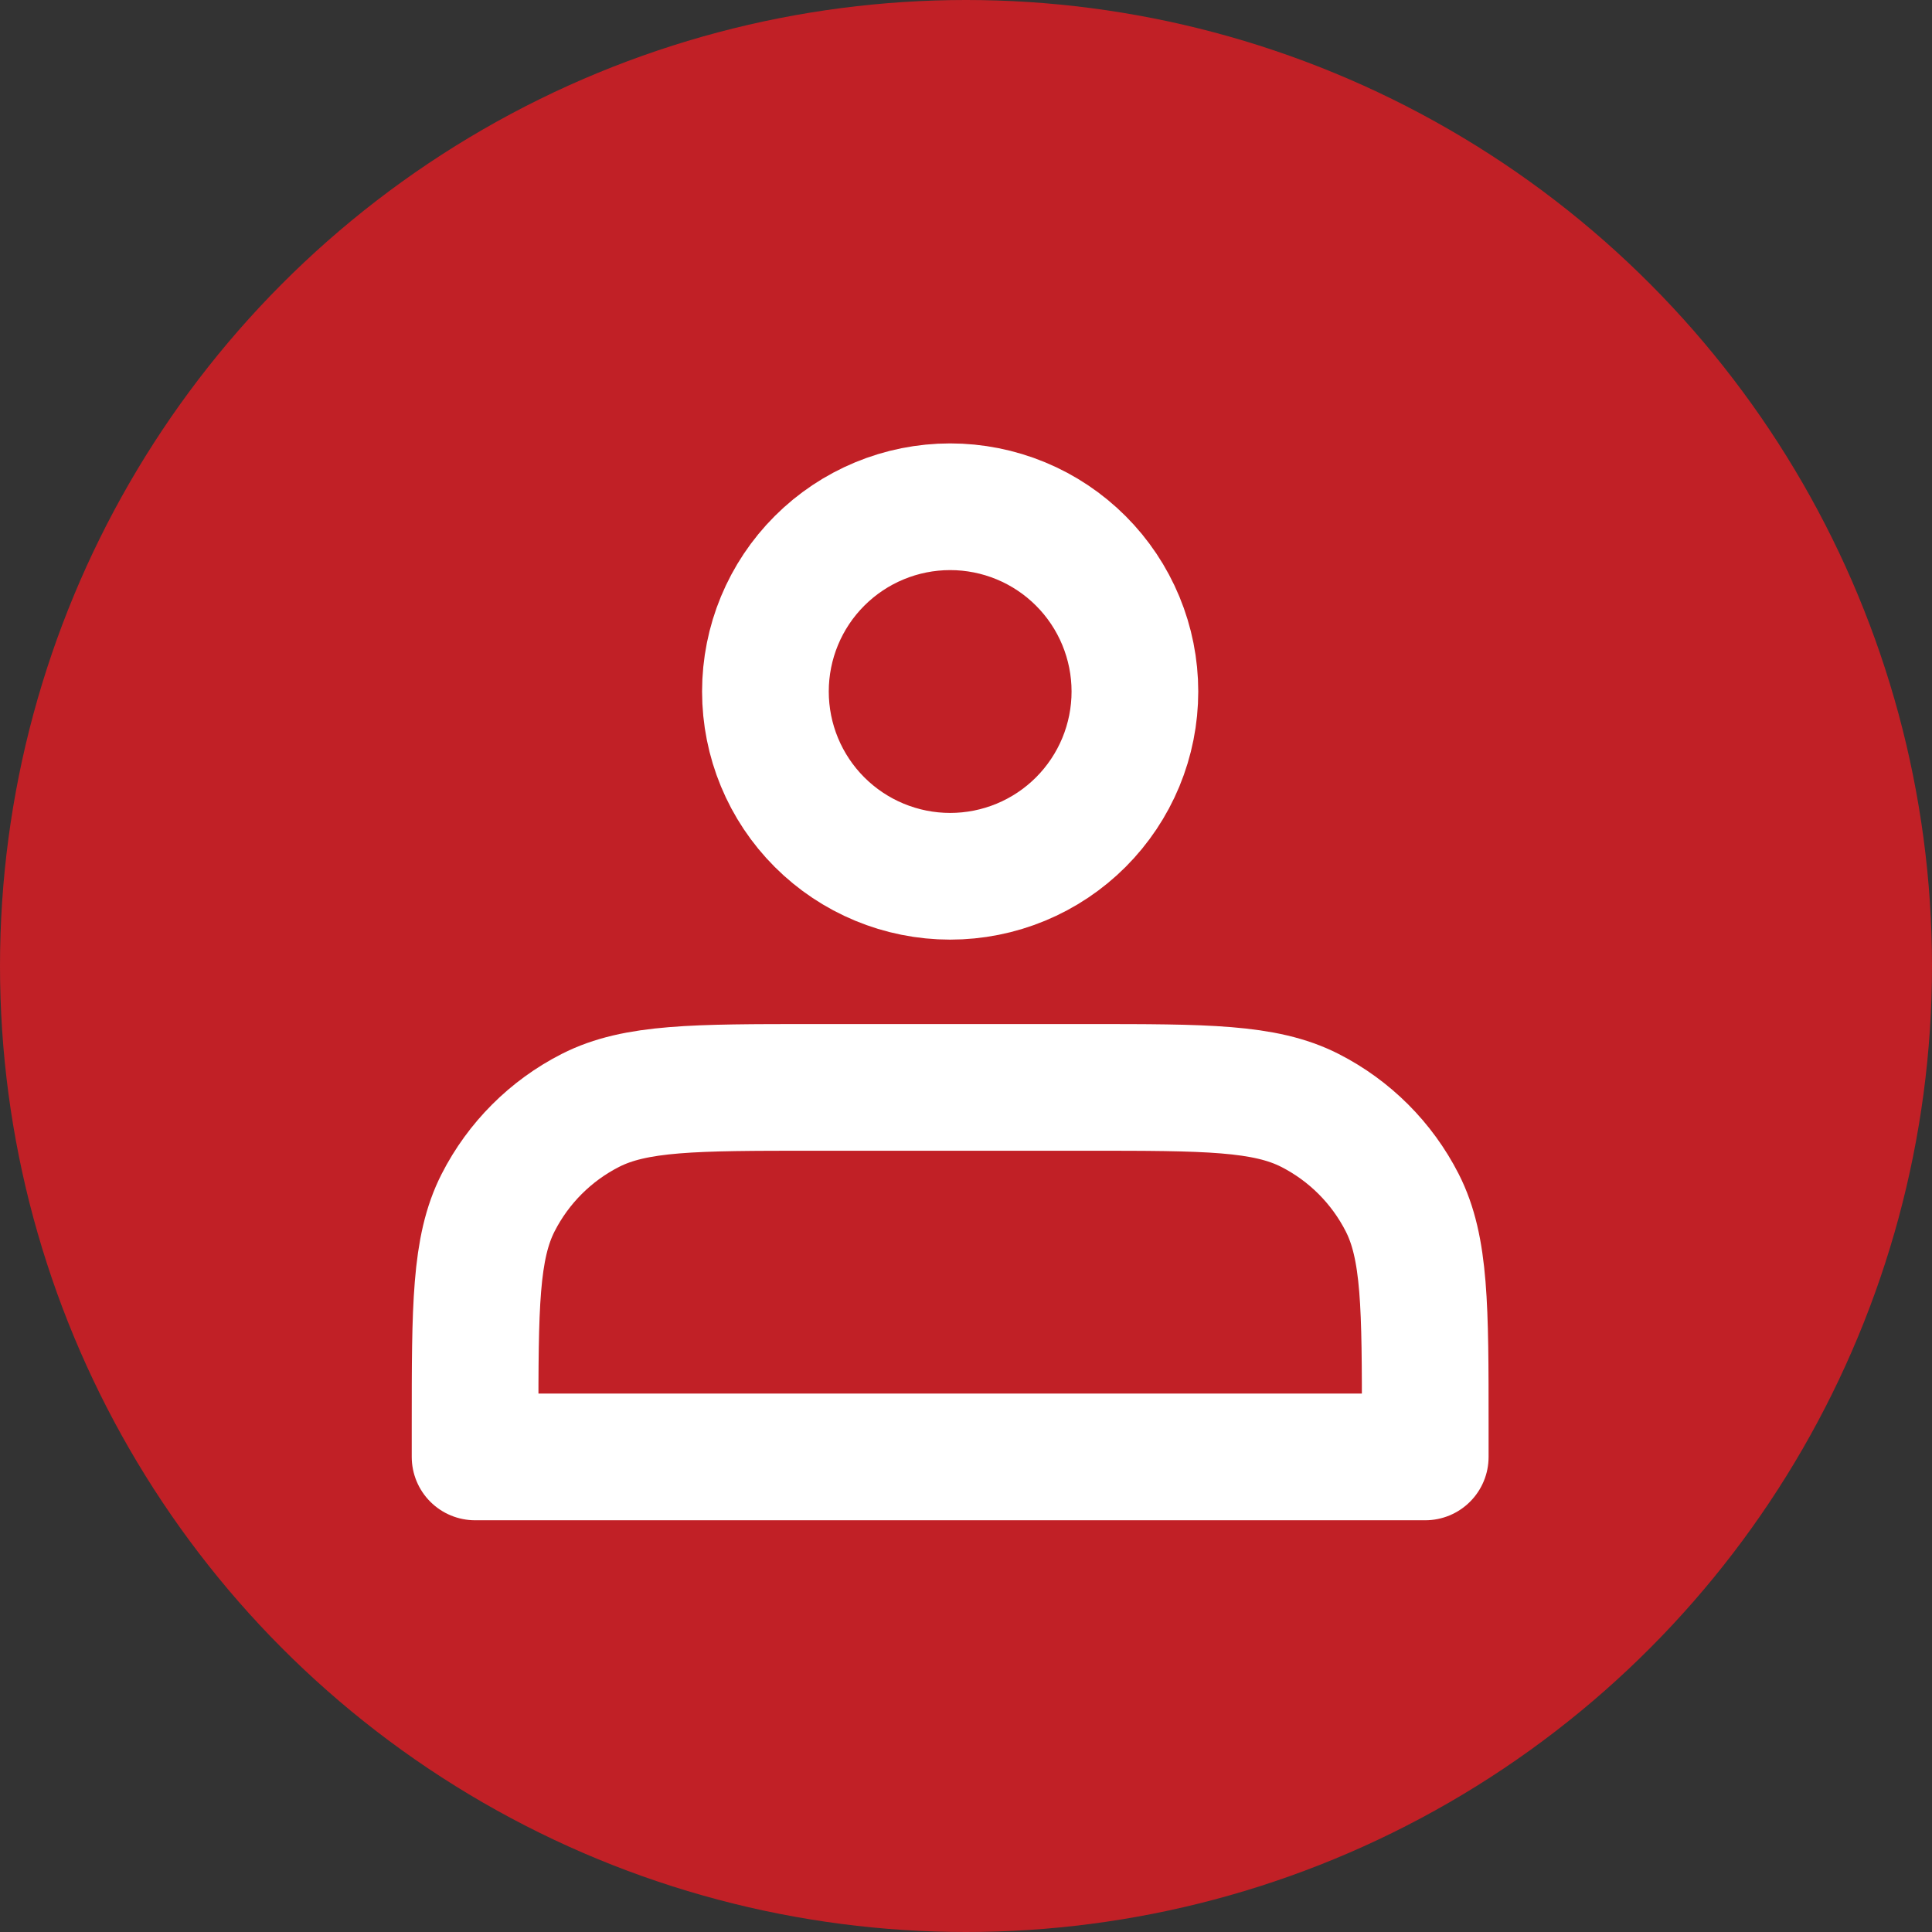 <svg width="61" height="61" viewBox="0 0 61 61" fill="none" xmlns="http://www.w3.org/2000/svg">
<rect x="0" y="0" width="61" height="61" fill="#333333" stroke="none"/>
<circle cx="30.5" cy="30.5" r="30.5" fill="#C12026"/>
<path d="M30 27.667C30.766 27.667 31.525 27.516 32.232 27.223C32.94 26.93 33.583 26.5 34.125 25.958C34.666 25.416 35.096 24.773 35.389 24.066C35.682 23.358 35.833 22.599 35.833 21.833C35.833 21.067 35.682 20.309 35.389 19.601C35.096 18.893 34.666 18.25 34.125 17.709C33.583 17.167 32.94 16.737 32.232 16.444C31.525 16.151 30.766 16 30 16C28.453 16 26.969 16.615 25.875 17.709C24.781 18.802 24.167 20.286 24.167 21.833C24.167 23.38 24.781 24.864 25.875 25.958C26.969 27.052 28.453 27.667 30 27.667ZM15 45V46H45V45C45 41.267 45 39.4 44.273 37.973C43.634 36.719 42.614 35.699 41.36 35.06C39.933 34.333 38.067 34.333 34.333 34.333H25.667C21.933 34.333 20.067 34.333 18.64 35.06C17.386 35.699 16.366 36.719 15.727 37.973C15 39.4 15 41.267 15 45Z" stroke="white" stroke-width="4" stroke-linecap="round" stroke-linejoin="round"/>
</svg>
